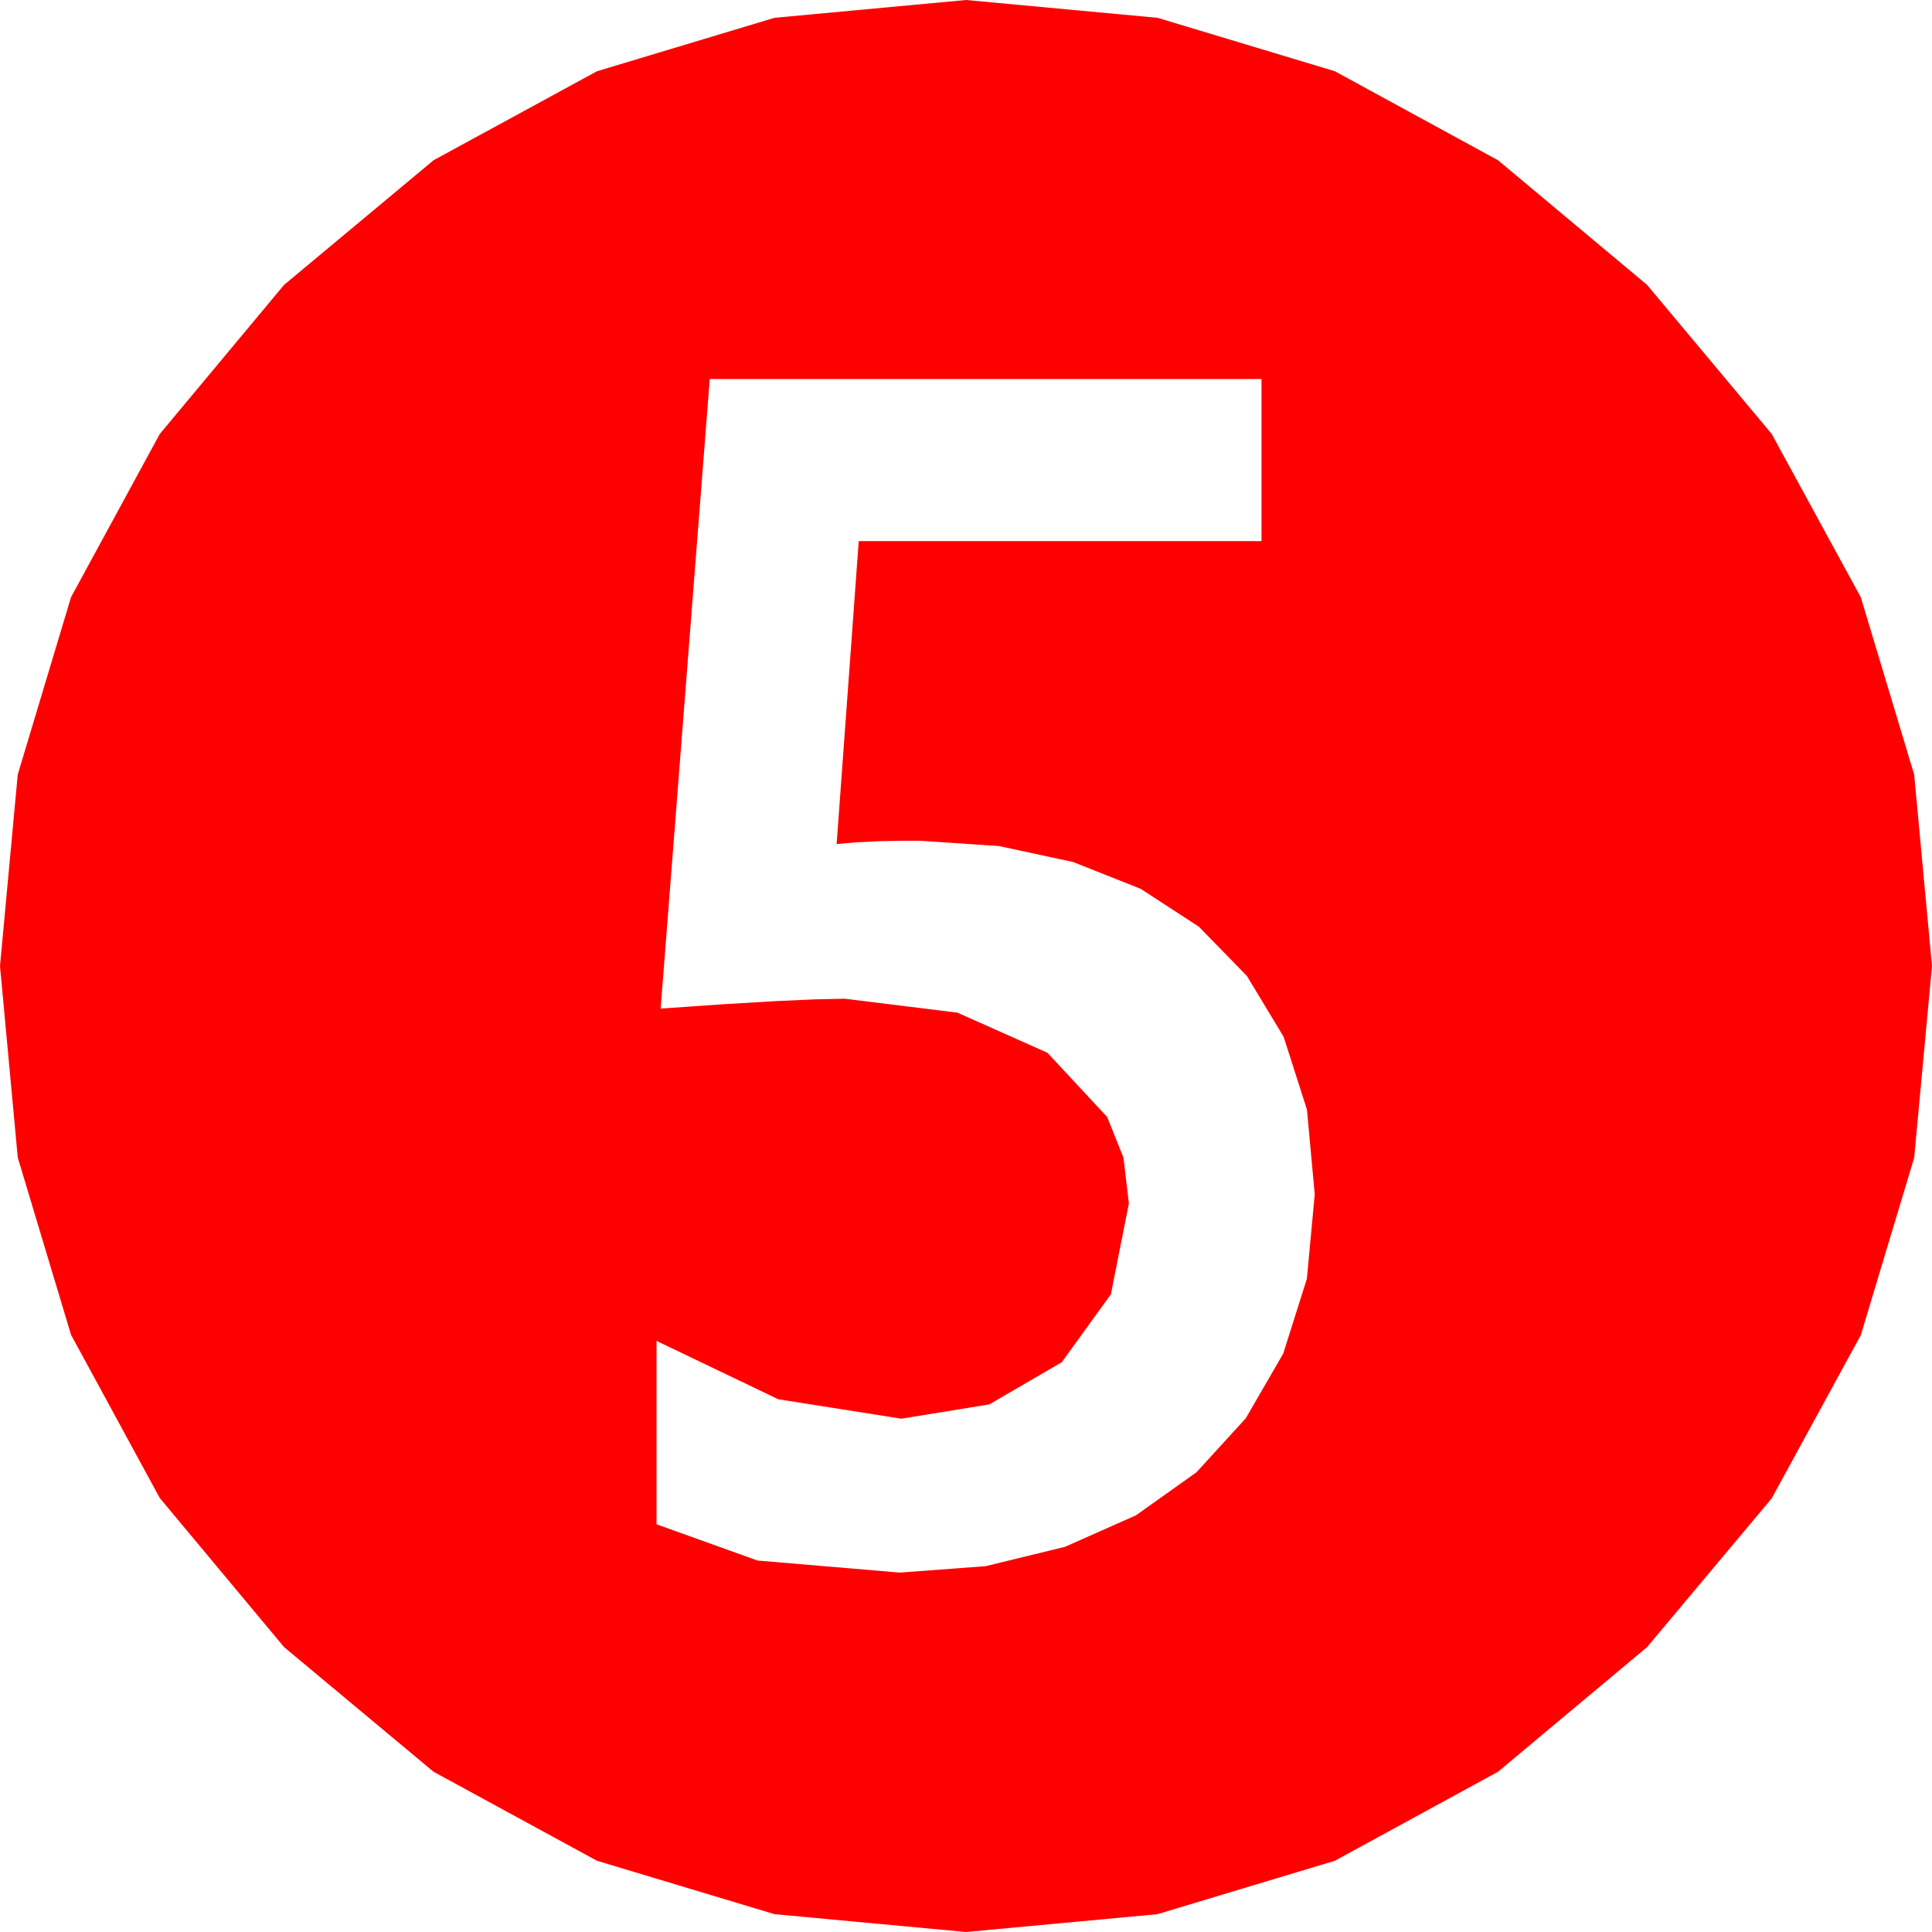 <?xml version="1.0" encoding="utf-8"?>
<!DOCTYPE svg PUBLIC "-//W3C//DTD SVG 1.1//EN" "http://www.w3.org/Graphics/SVG/1.1/DTD/svg11.dtd">
<svg width="69.141" height="69.141" xmlns="http://www.w3.org/2000/svg" xmlns:xlink="http://www.w3.org/1999/xlink" xmlns:xml="http://www.w3.org/XML/1998/namespace" version="1.1">
  <g>
    <g>
      <path style="fill:#FF0000;fill-opacity:1" d="M25.4,13.564L23.643,36.094 25.867,35.94 27.708,35.83 29.163,35.764 30.234,35.742 34.263,36.24 37.485,37.676 39.624,39.976 40.206,41.429 40.4,43.066 39.756,46.318 37.998,48.75 35.405,50.259 32.256,50.771 27.854,50.076 23.496,47.988 23.496,54.551 27.107,55.847 32.197,56.279 35.273,56.049 38.115,55.356 40.653,54.229 42.817,52.69 44.583,50.757 45.923,48.442 46.769,45.765 47.051,42.744 46.772,39.708 45.938,37.104 44.623,34.926 42.905,33.164 40.822,31.809 38.408,30.85 35.75,30.278 32.93,30.088 32.329,30.088 31.479,30.103 30.615,30.146 29.941,30.205 30.732,19.365 45.146,19.365 45.146,13.564 25.4,13.564z M34.57,0L41.422,0.637 47.769,2.549 53.61,5.735 58.945,10.195 63.406,15.531 66.592,21.372 68.503,27.719 69.141,34.57 68.503,41.433 66.592,47.783 63.406,53.621 58.945,58.945 53.61,63.406 47.769,66.592 41.422,68.503 34.57,69.141 27.717,68.503 21.365,66.592 15.515,63.406 10.166,58.945 5.718,53.61 2.542,47.769 0.635,41.422 0,34.57 0.635,27.719 2.542,21.372 5.718,15.531 10.166,10.195 15.515,5.735 21.365,2.549 27.717,0.637 34.57,0z" />
    </g>
  </g>
</svg>